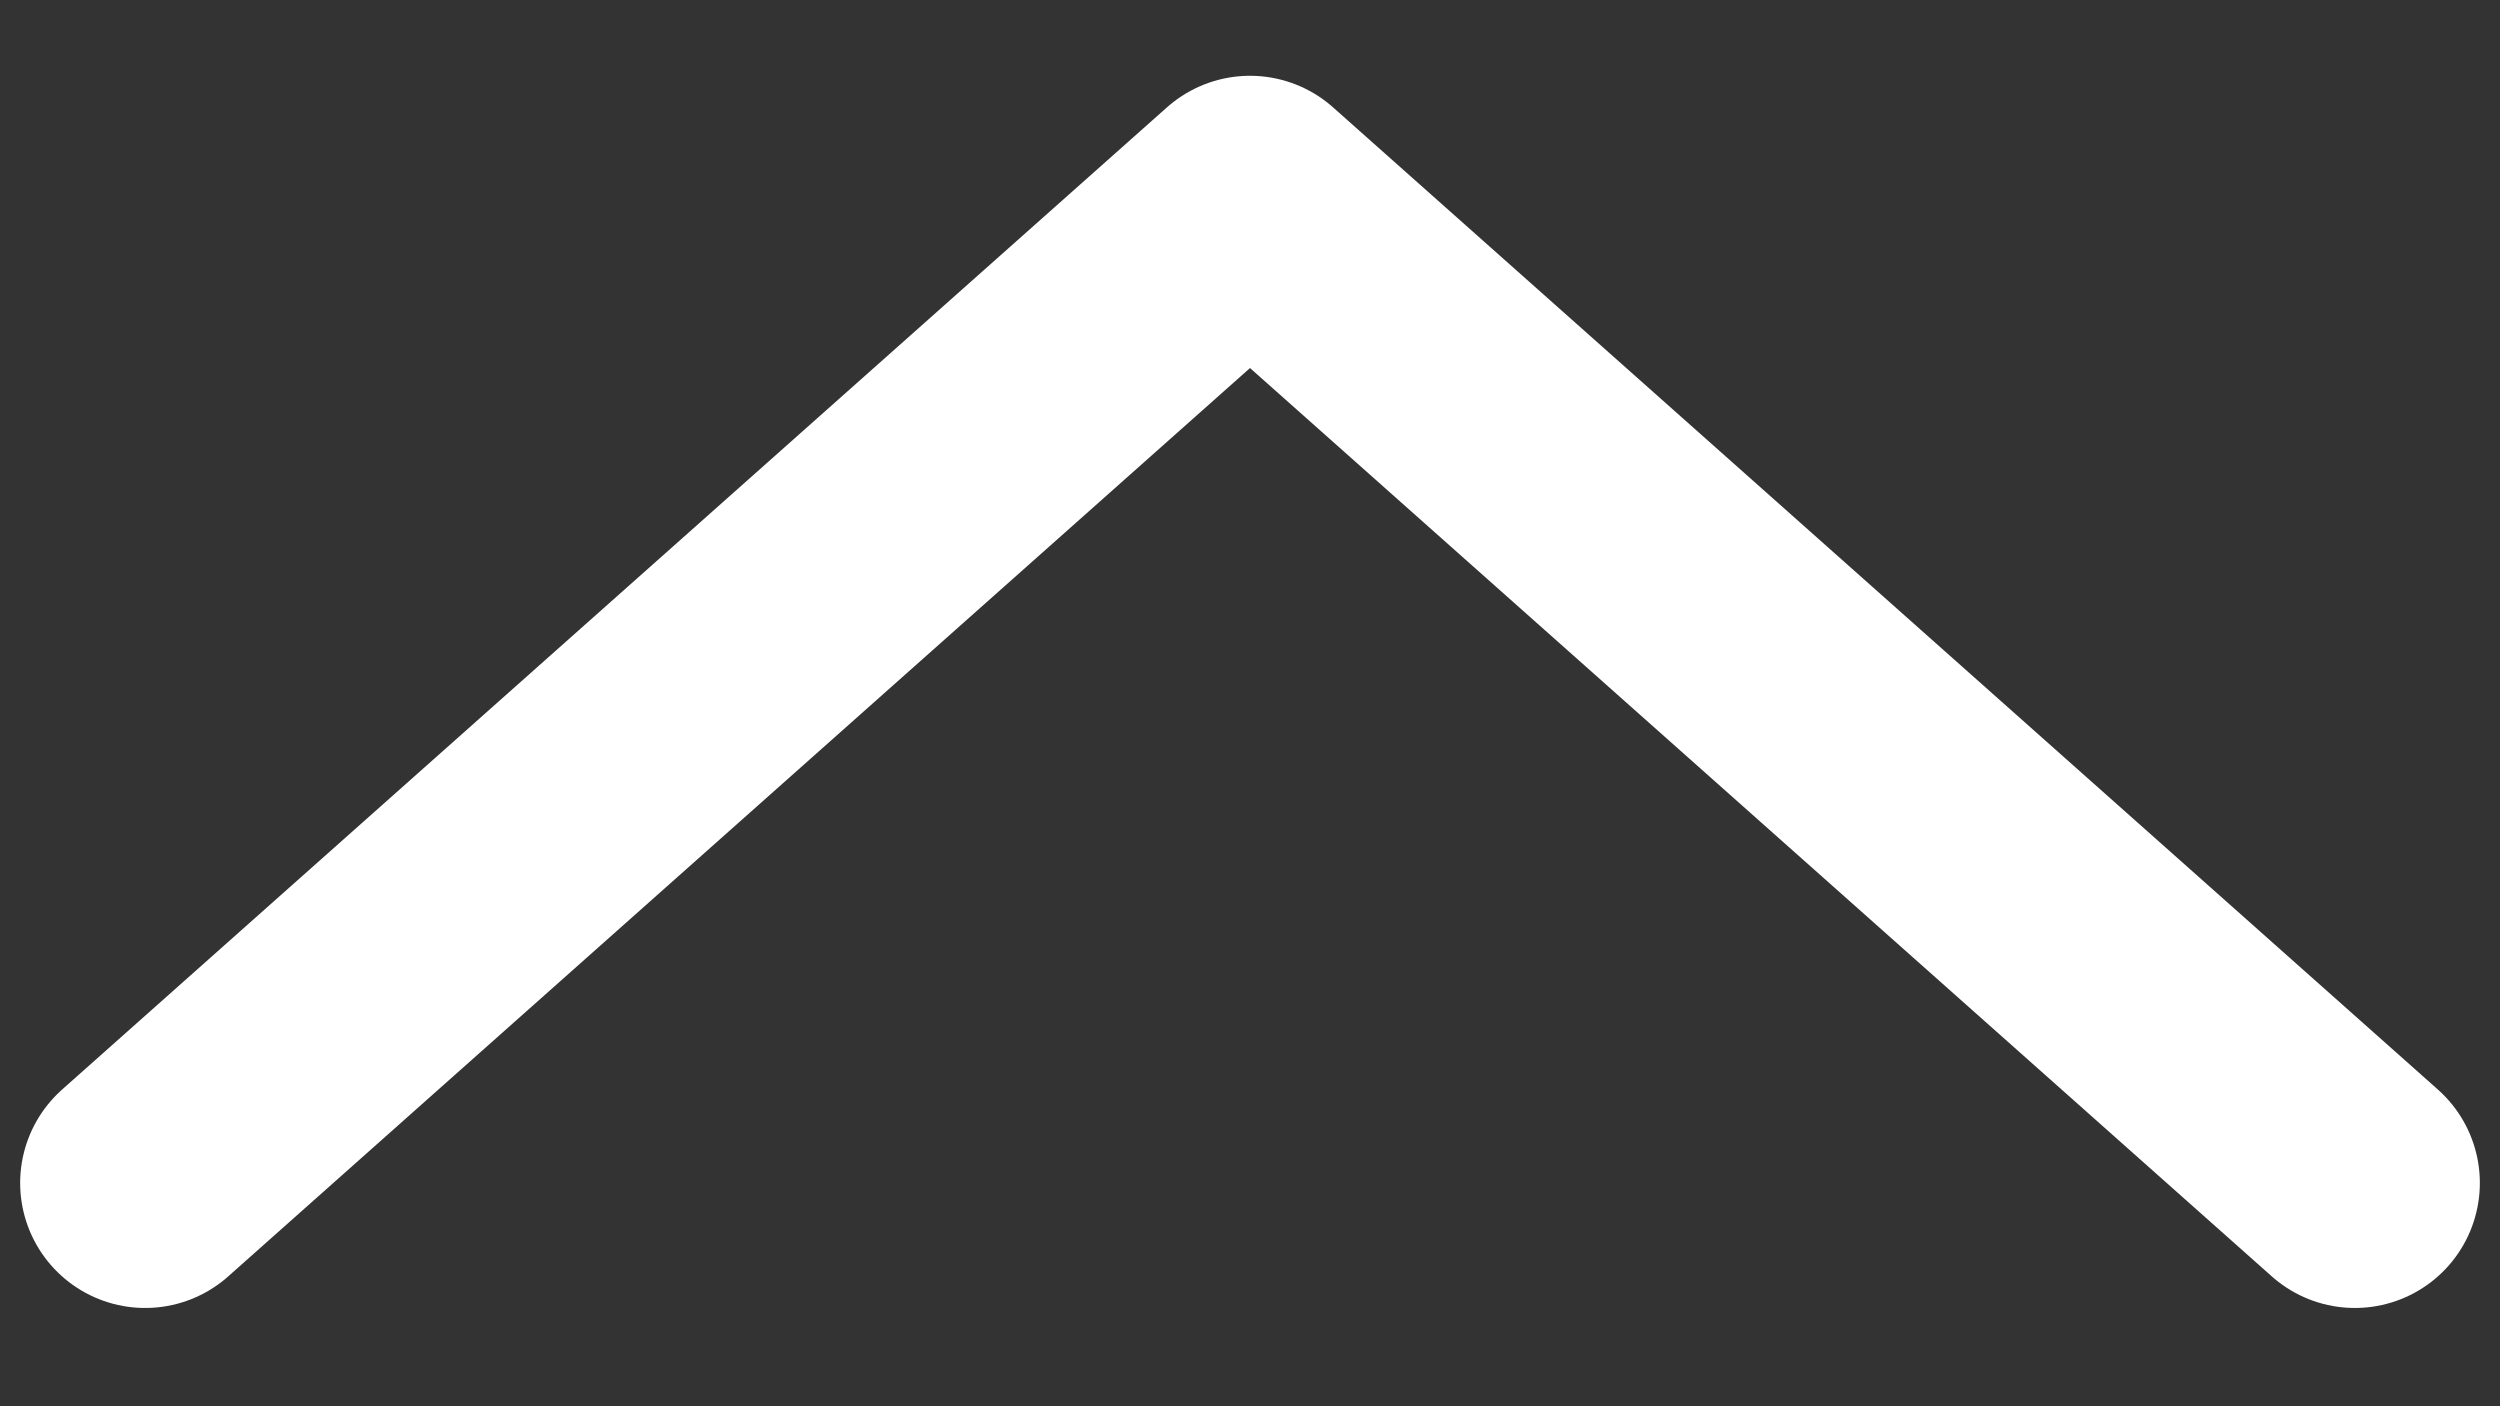 <svg width="16" height="9" viewBox="0 0 16 9" fill="none" xmlns="http://www.w3.org/2000/svg">
<rect x="0" y="0" width="16" height="9" fill="#333333" stroke="none"/>
<path d="M0.929 7.571L8 1.285L15.071 7.571" stroke="white" stroke-width="1.6" stroke-linecap="round" stroke-linejoin="round"/>
</svg>
